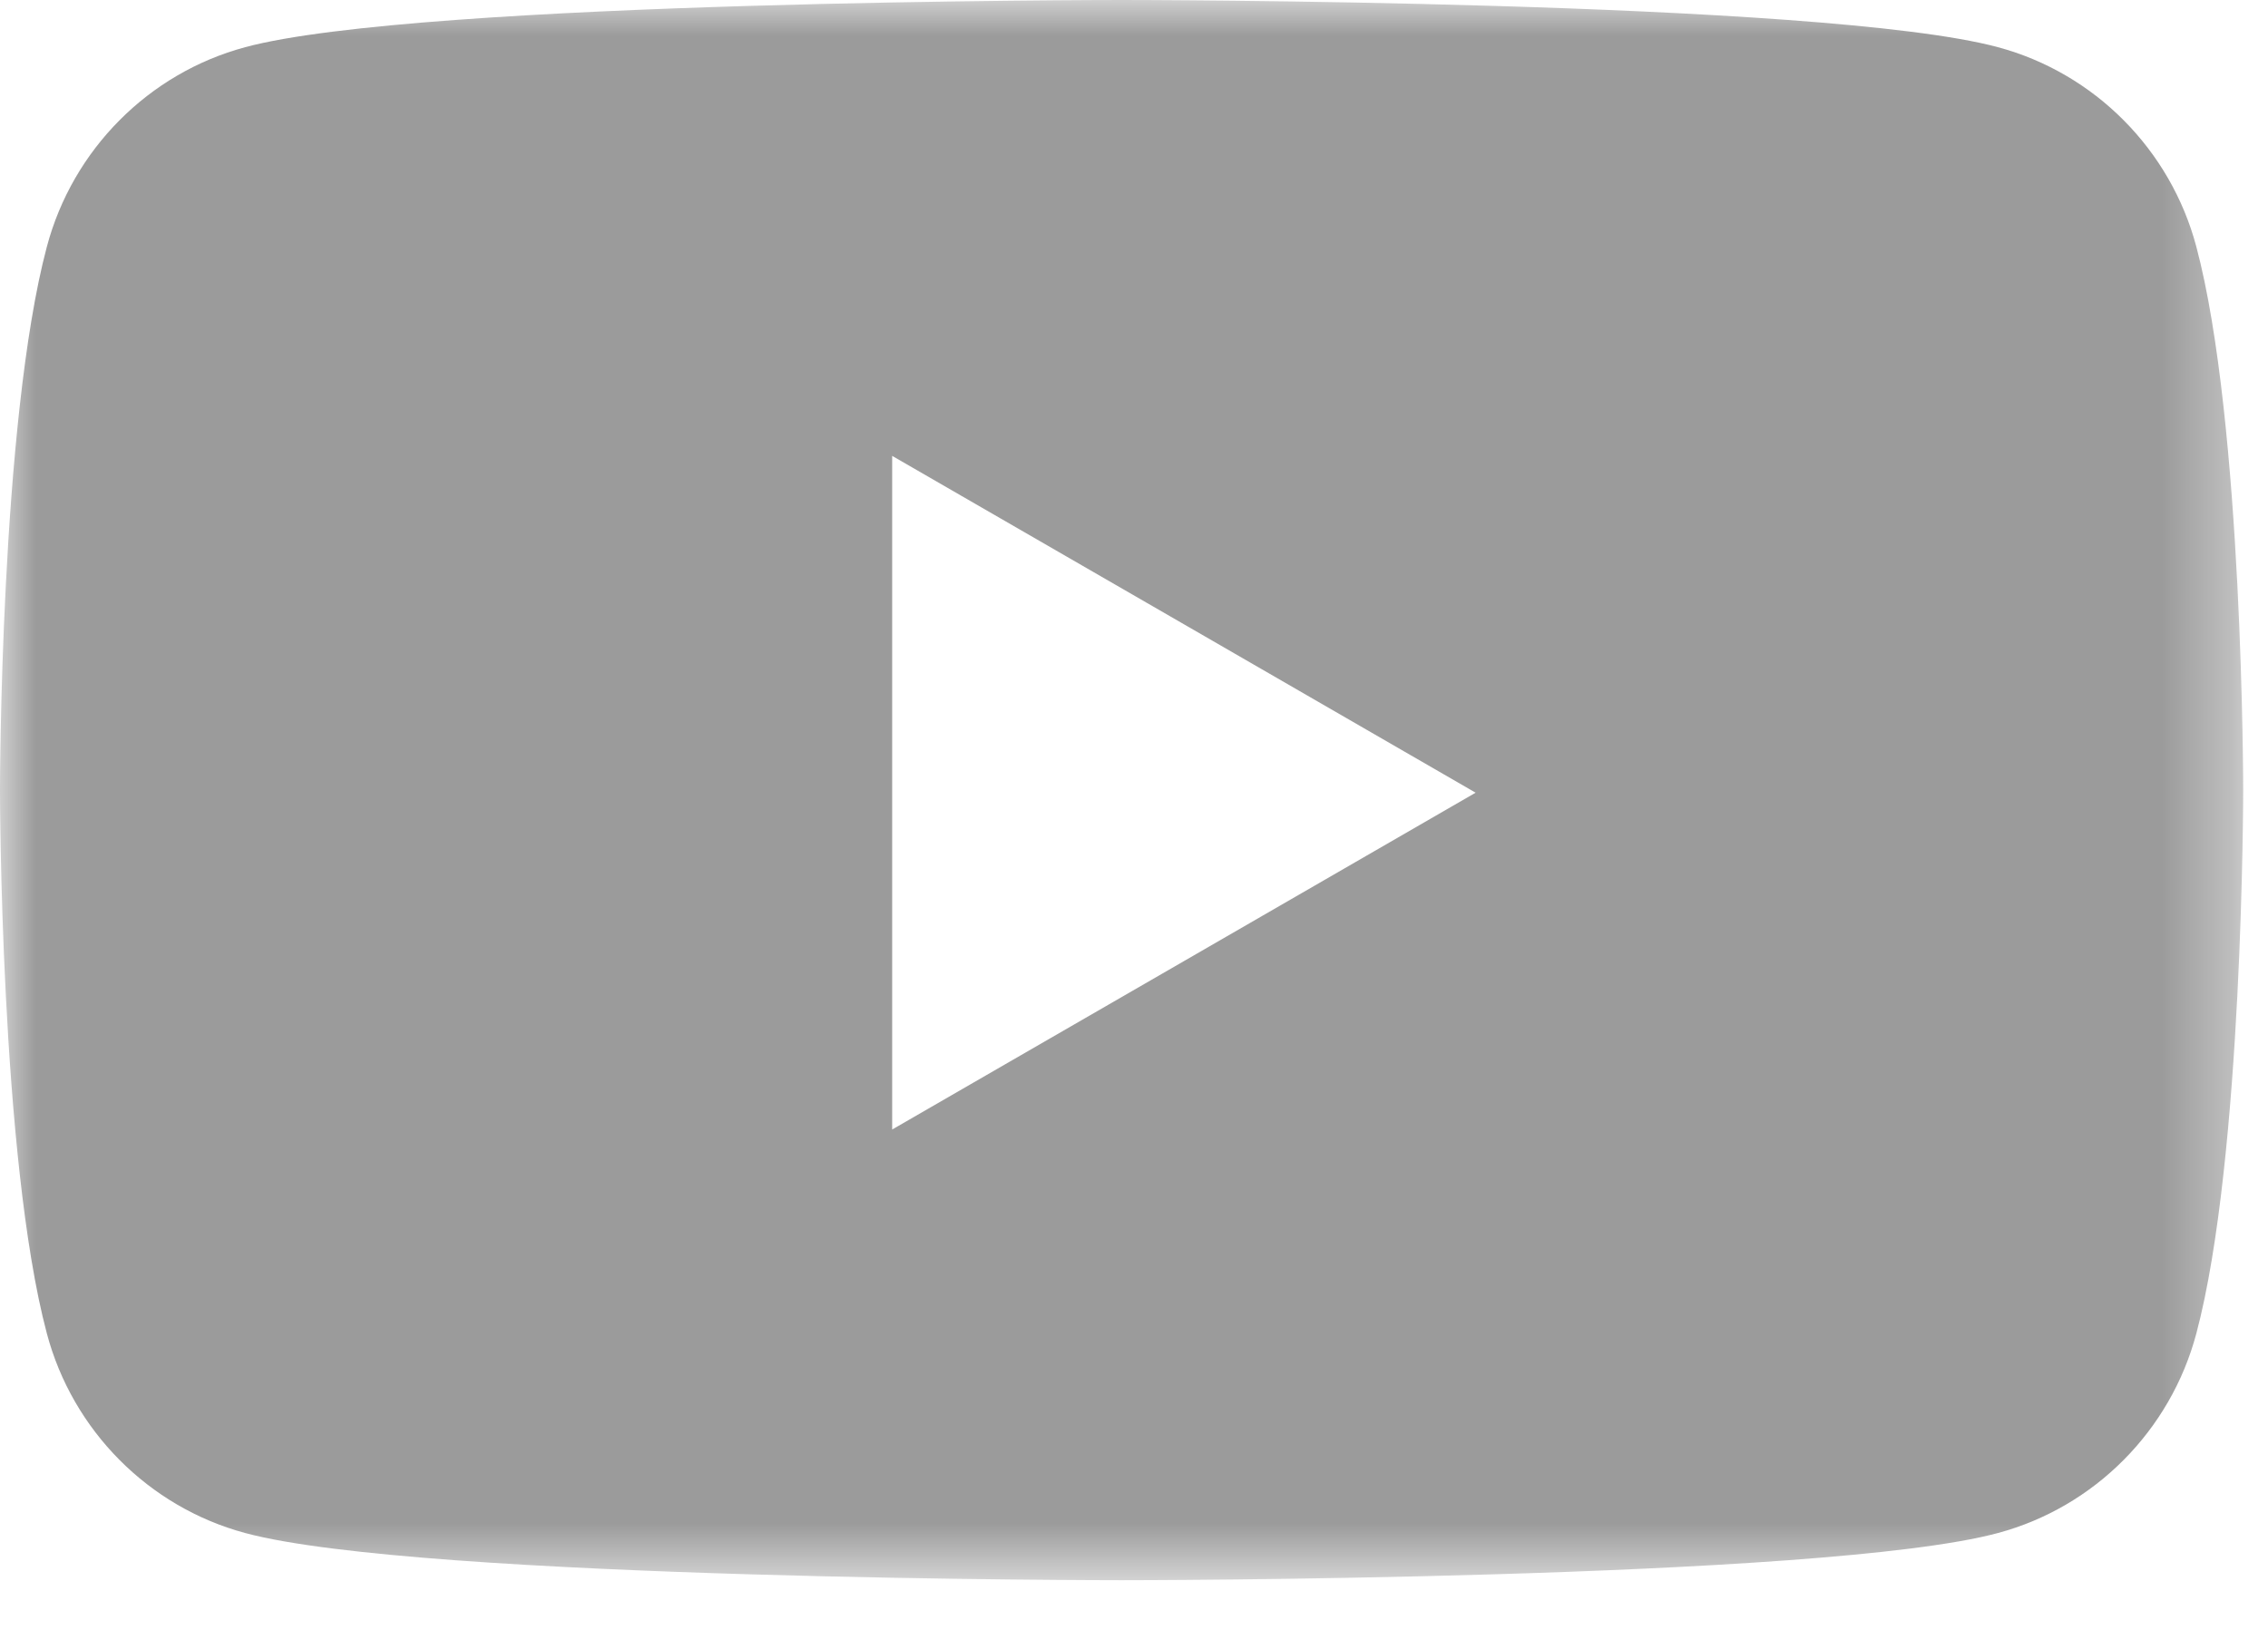 <?xml version="1.0" encoding="UTF-8"?><svg width="32px" height="23px" viewBox="0 0 32 23" version="1.1" xmlns="http://www.w3.org/2000/svg" xmlns:xlink="http://www.w3.org/1999/xlink"><title>Youtube</title><desc>Created with Sketch.</desc><defs><polygon id="path-1" points="0 0 31.65 0 31.65 22.299 0 22.299"></polygon></defs><g id="Symbols" stroke="none" stroke-width="1" fill="none" fill-rule="evenodd"><g id="desktop/global/footer/signedout" transform="translate(-1634, -232)"><g id="Social" transform="translate(1545, 232)"><g id="Page-1" transform="translate(89, 0)"><mask id="mask-2" fill="white"><use xlink:href="#path-1"></use></mask><g id="Clip-2"></g><path d="M16.704,13.563 L12.588,15.939 L12.588,11.186 L12.588,6.433 L16.704,8.809 L20.82,11.186 L16.704,13.563 Z M30.989,3.482 C30.625,2.111 29.552,1.032 28.19,0.666 C25.722,-1.79829543e-05 15.825,-1.79829543e-05 15.825,-1.79829543e-05 C15.825,-1.79829543e-05 5.928,-1.79829543e-05 3.459,0.666 C2.098,1.032 1.025,2.111 0.661,3.482 C-7.19318173e-05,5.966 -7.19318173e-05,11.149 -7.19318173e-05,11.149 C-7.19318173e-05,11.149 -7.19318173e-05,16.332 0.661,18.817 C1.025,20.187 2.098,21.267 3.459,21.633 C5.928,22.299 15.825,22.299 15.825,22.299 C15.825,22.299 25.722,22.299 28.19,21.633 C29.552,21.267 30.625,20.187 30.989,18.817 C31.65,16.332 31.65,11.149 31.65,11.149 C31.65,11.149 31.65,5.966 30.989,3.482 Z" id="Fill-1" fill="#9B9B9B" mask="url(#mask-2)"></path></g></g></g></g></svg>